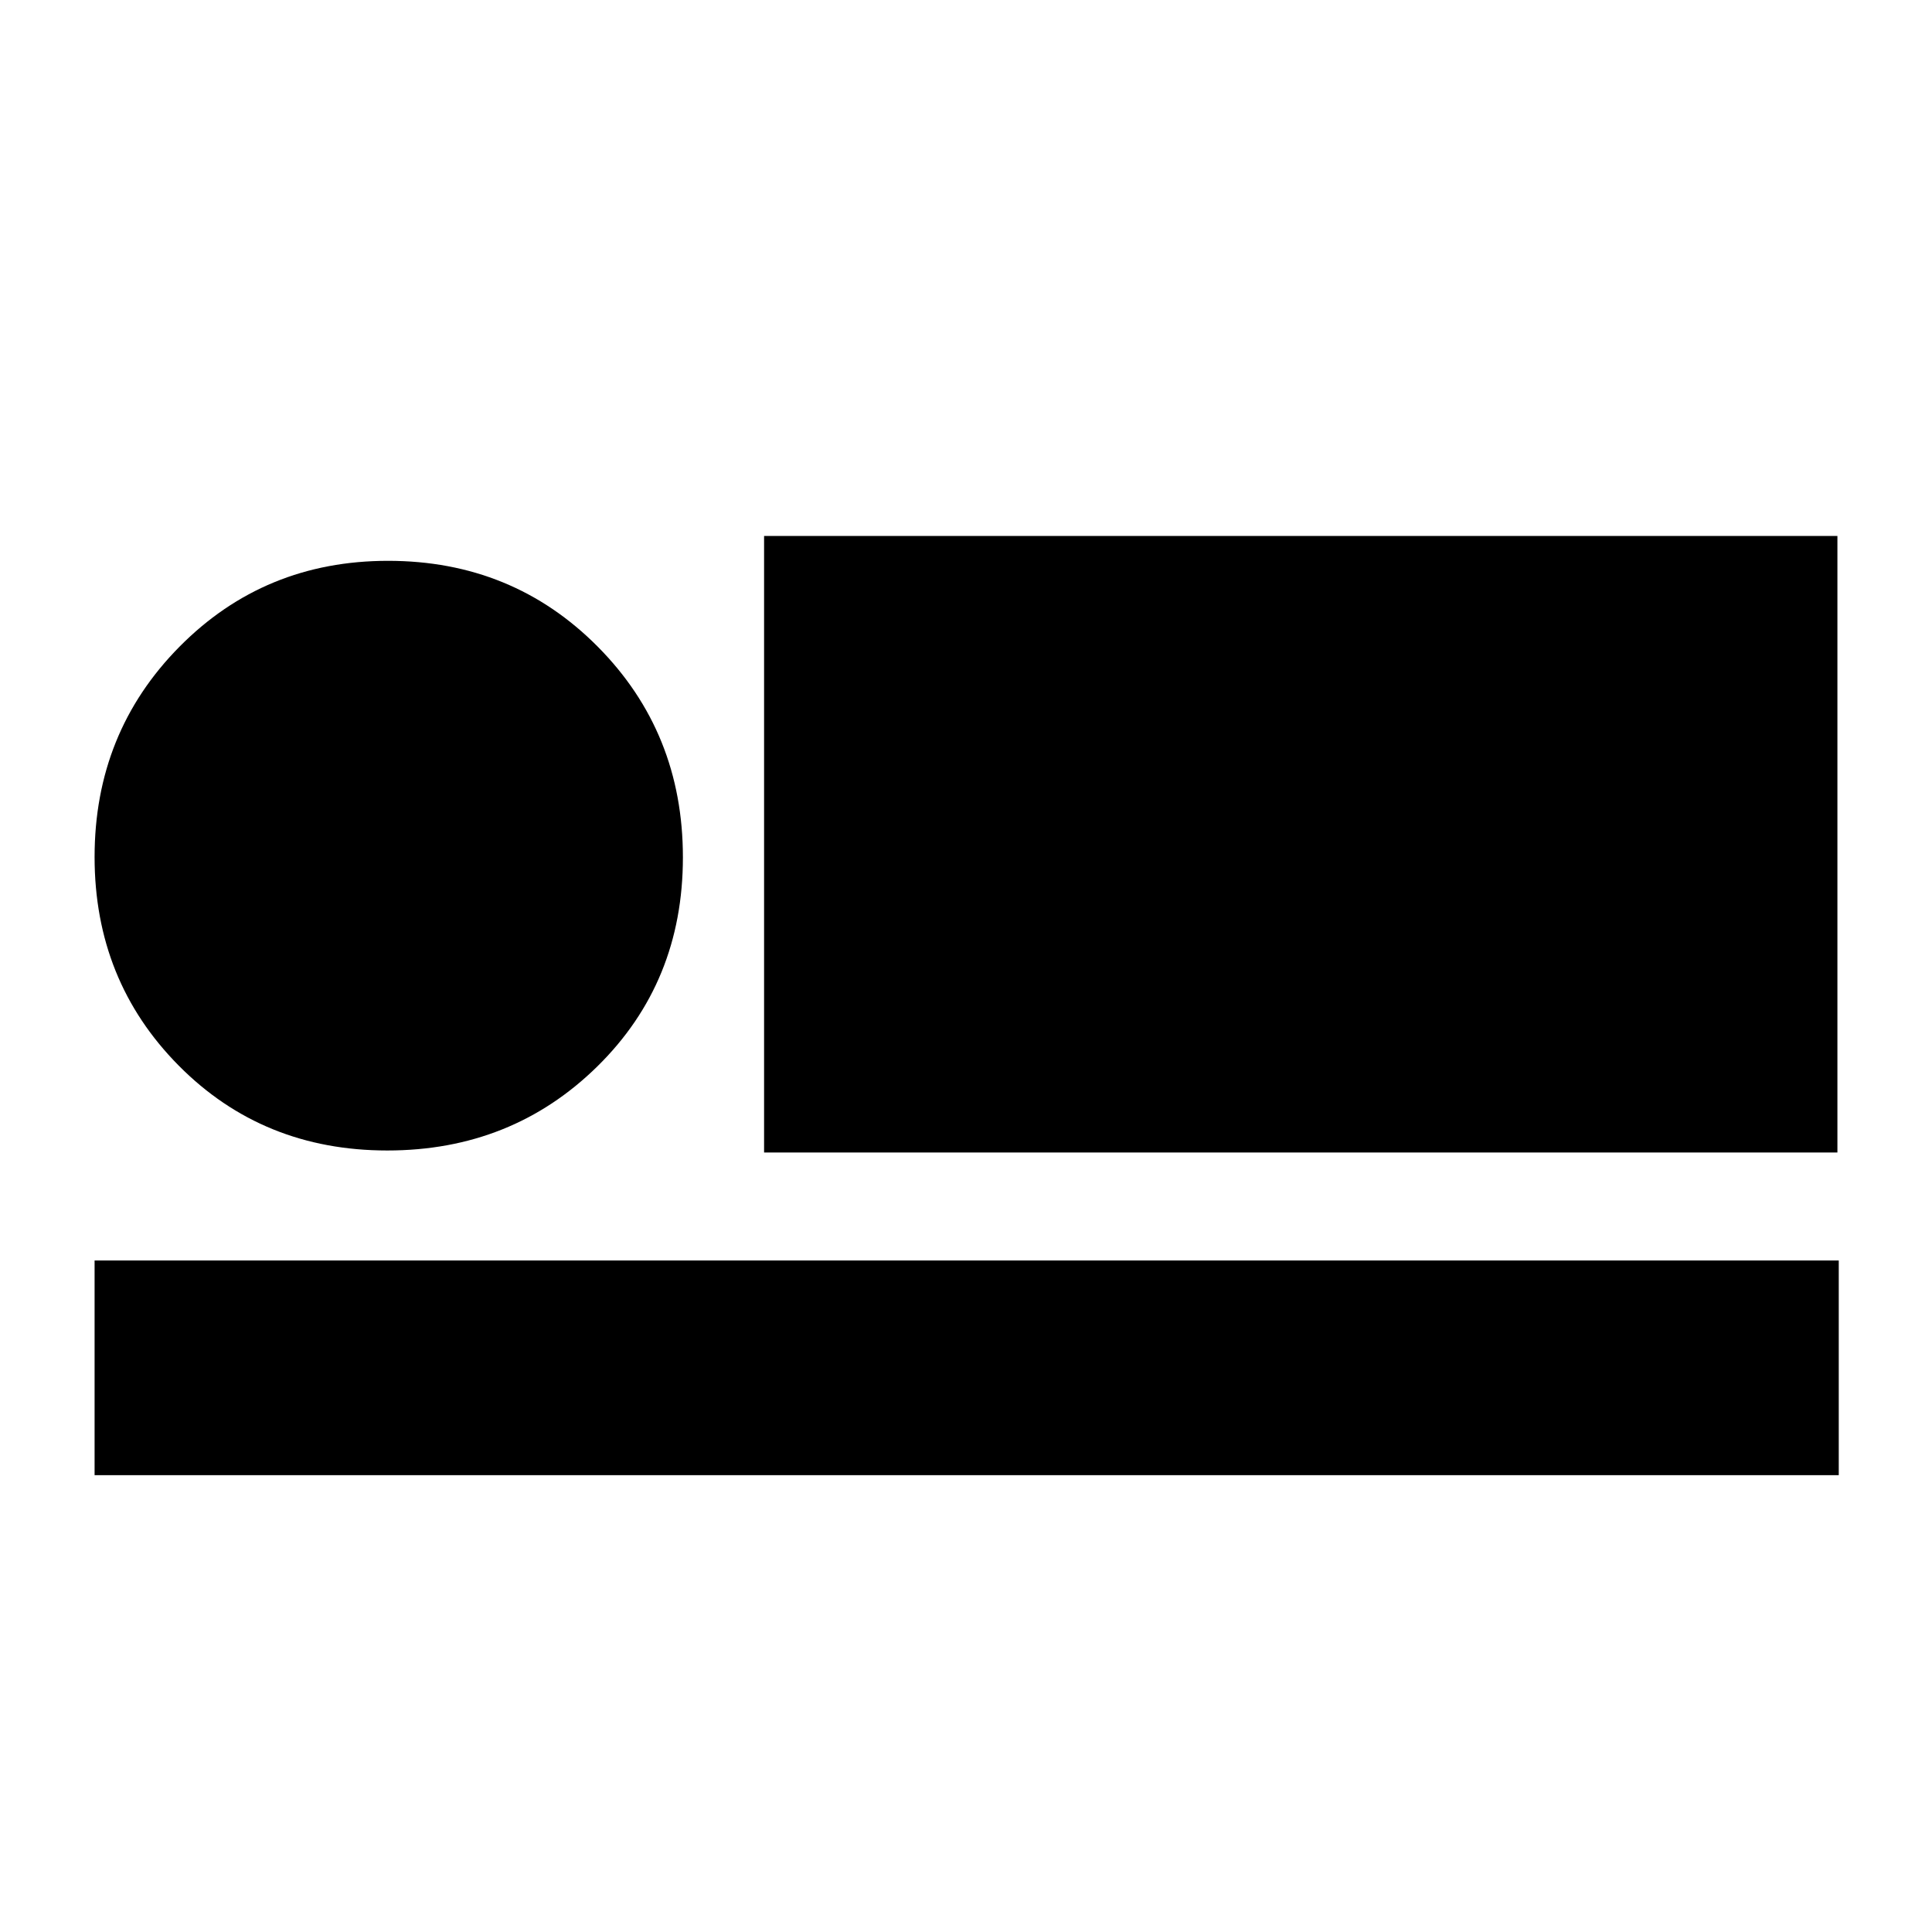 <svg xmlns="http://www.w3.org/2000/svg" height="40" viewBox="0 -960 960 960" width="40"><path d="M379.67-387.33v-306.34H913v306.34H379.67ZM47-227v-106.67h866.67V-227H47Zm145.45-161.33q-61.87 0-103.66-42.2T47-534.16Q47-596 89.2-638.67q42.2-42.66 103.62-42.66 61.85 0 104.18 42.64 42.33 42.65 42.33 104.71 0 62.06-42.5 103.86-42.51 41.79-104.38 41.79Z"/></svg>
